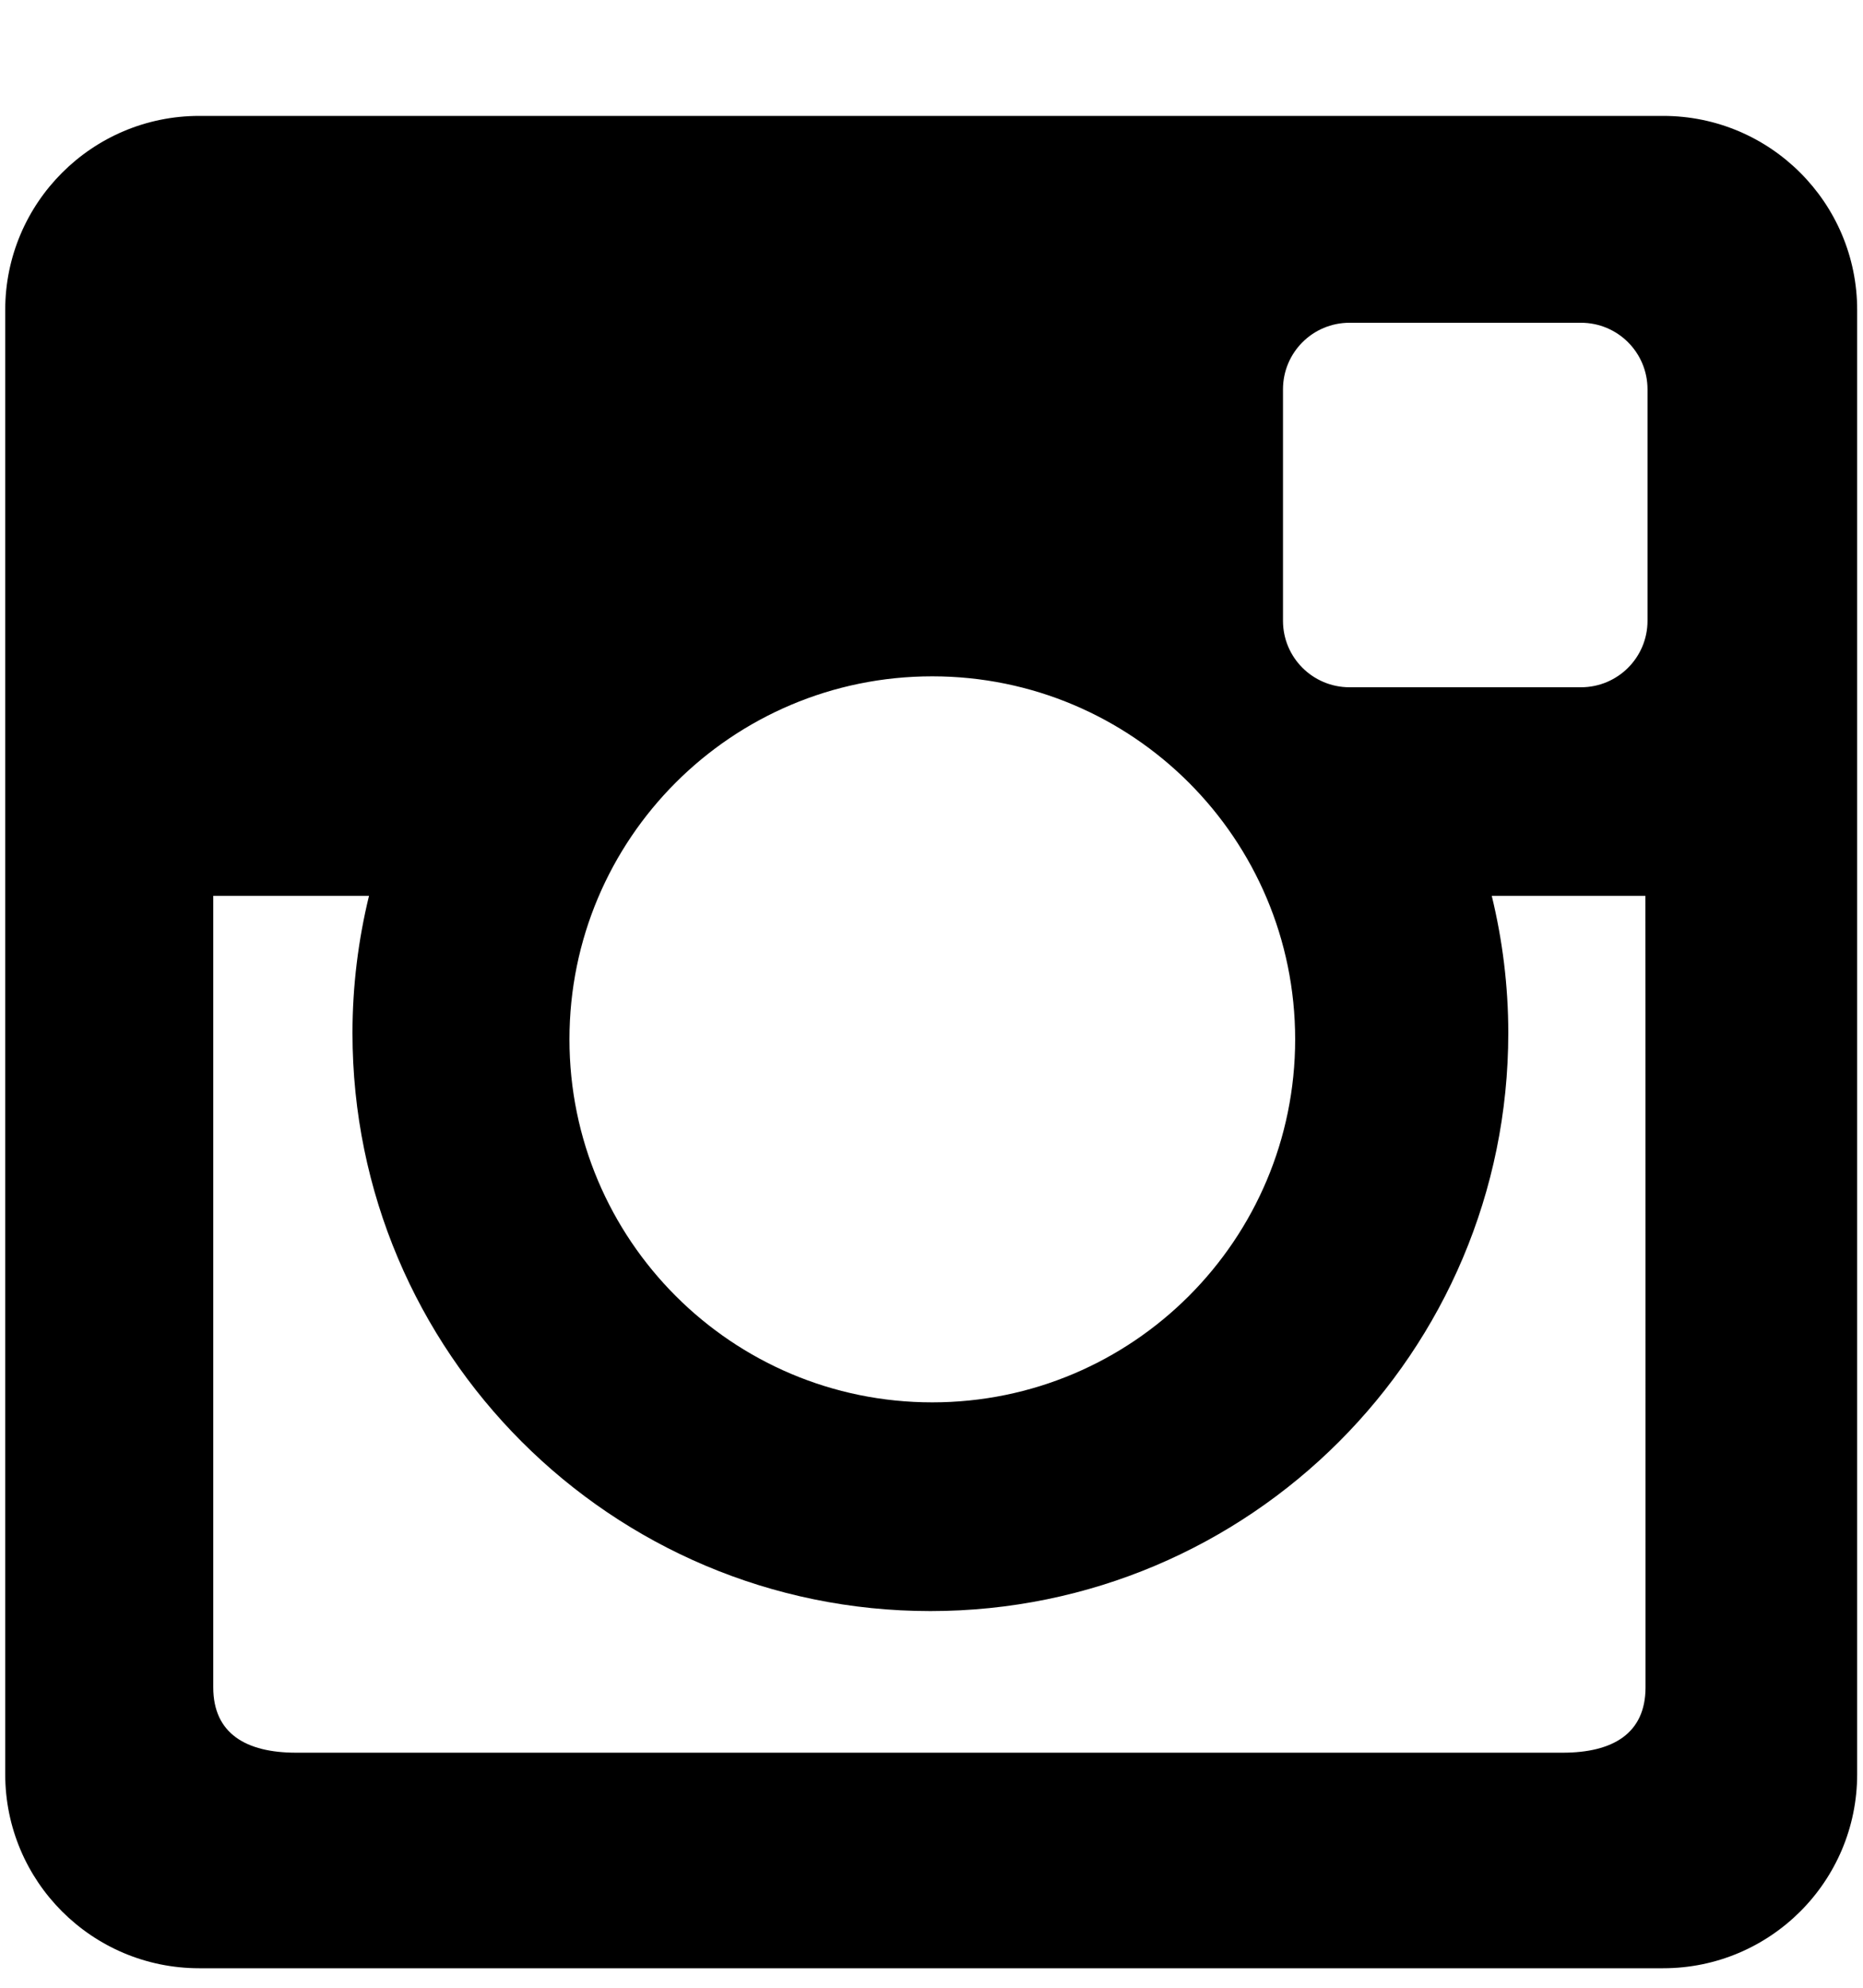 <svg width="15px" height="16px" viewBox="0 0 15 16" xmlns="http://www.w3.org/2000/svg"><g transform="translate(-257, -182)"><path d="M258.604,182.933 C257.742,182.933 257.042,183.633 257.042,184.495 L257.042,196.281 C257.042,197.144 257.741,197.843 258.604,197.843 L270.391,197.843 C271.253,197.843 271.953,197.144 271.953,196.281 L271.953,184.495 C271.953,183.633 271.253,182.933 270.391,182.933 L258.604,182.933 L258.604,182.933 Z M264.506,187.444 C266.12,187.444 267.428,188.752 267.428,190.366 C267.428,191.979 266.12,193.288 264.506,193.288 C262.893,193.288 261.585,191.979 261.585,190.366 C261.585,188.751 262.893,187.444 264.506,187.444 L264.506,187.444 Z M270.249,195.582 C270.249,195.954 269.985,196.108 269.582,196.108 L259.384,196.108 C258.981,196.108 258.717,195.954 258.717,195.582 L258.717,189.211 L259.971,189.211 C259.885,189.565 259.838,189.935 259.838,190.315 C259.838,192.884 261.921,194.968 264.491,194.968 C267.061,194.968 269.144,192.884 269.144,190.315 C269.144,189.934 269.097,189.565 269.011,189.211 L270.248,189.211 C270.249,189.21 270.249,195.209 270.249,195.582 L270.249,195.582 Z M270.265,186.997 C270.265,187.293 270.025,187.532 269.729,187.532 L267.866,187.532 C267.57,187.532 267.33,187.293 267.33,186.997 L267.33,185.134 C267.33,184.837 267.57,184.598 267.866,184.598 L269.729,184.598 C270.025,184.598 270.265,184.837 270.265,185.134 L270.265,186.997 L270.265,186.997 Z"></path></g></svg>
